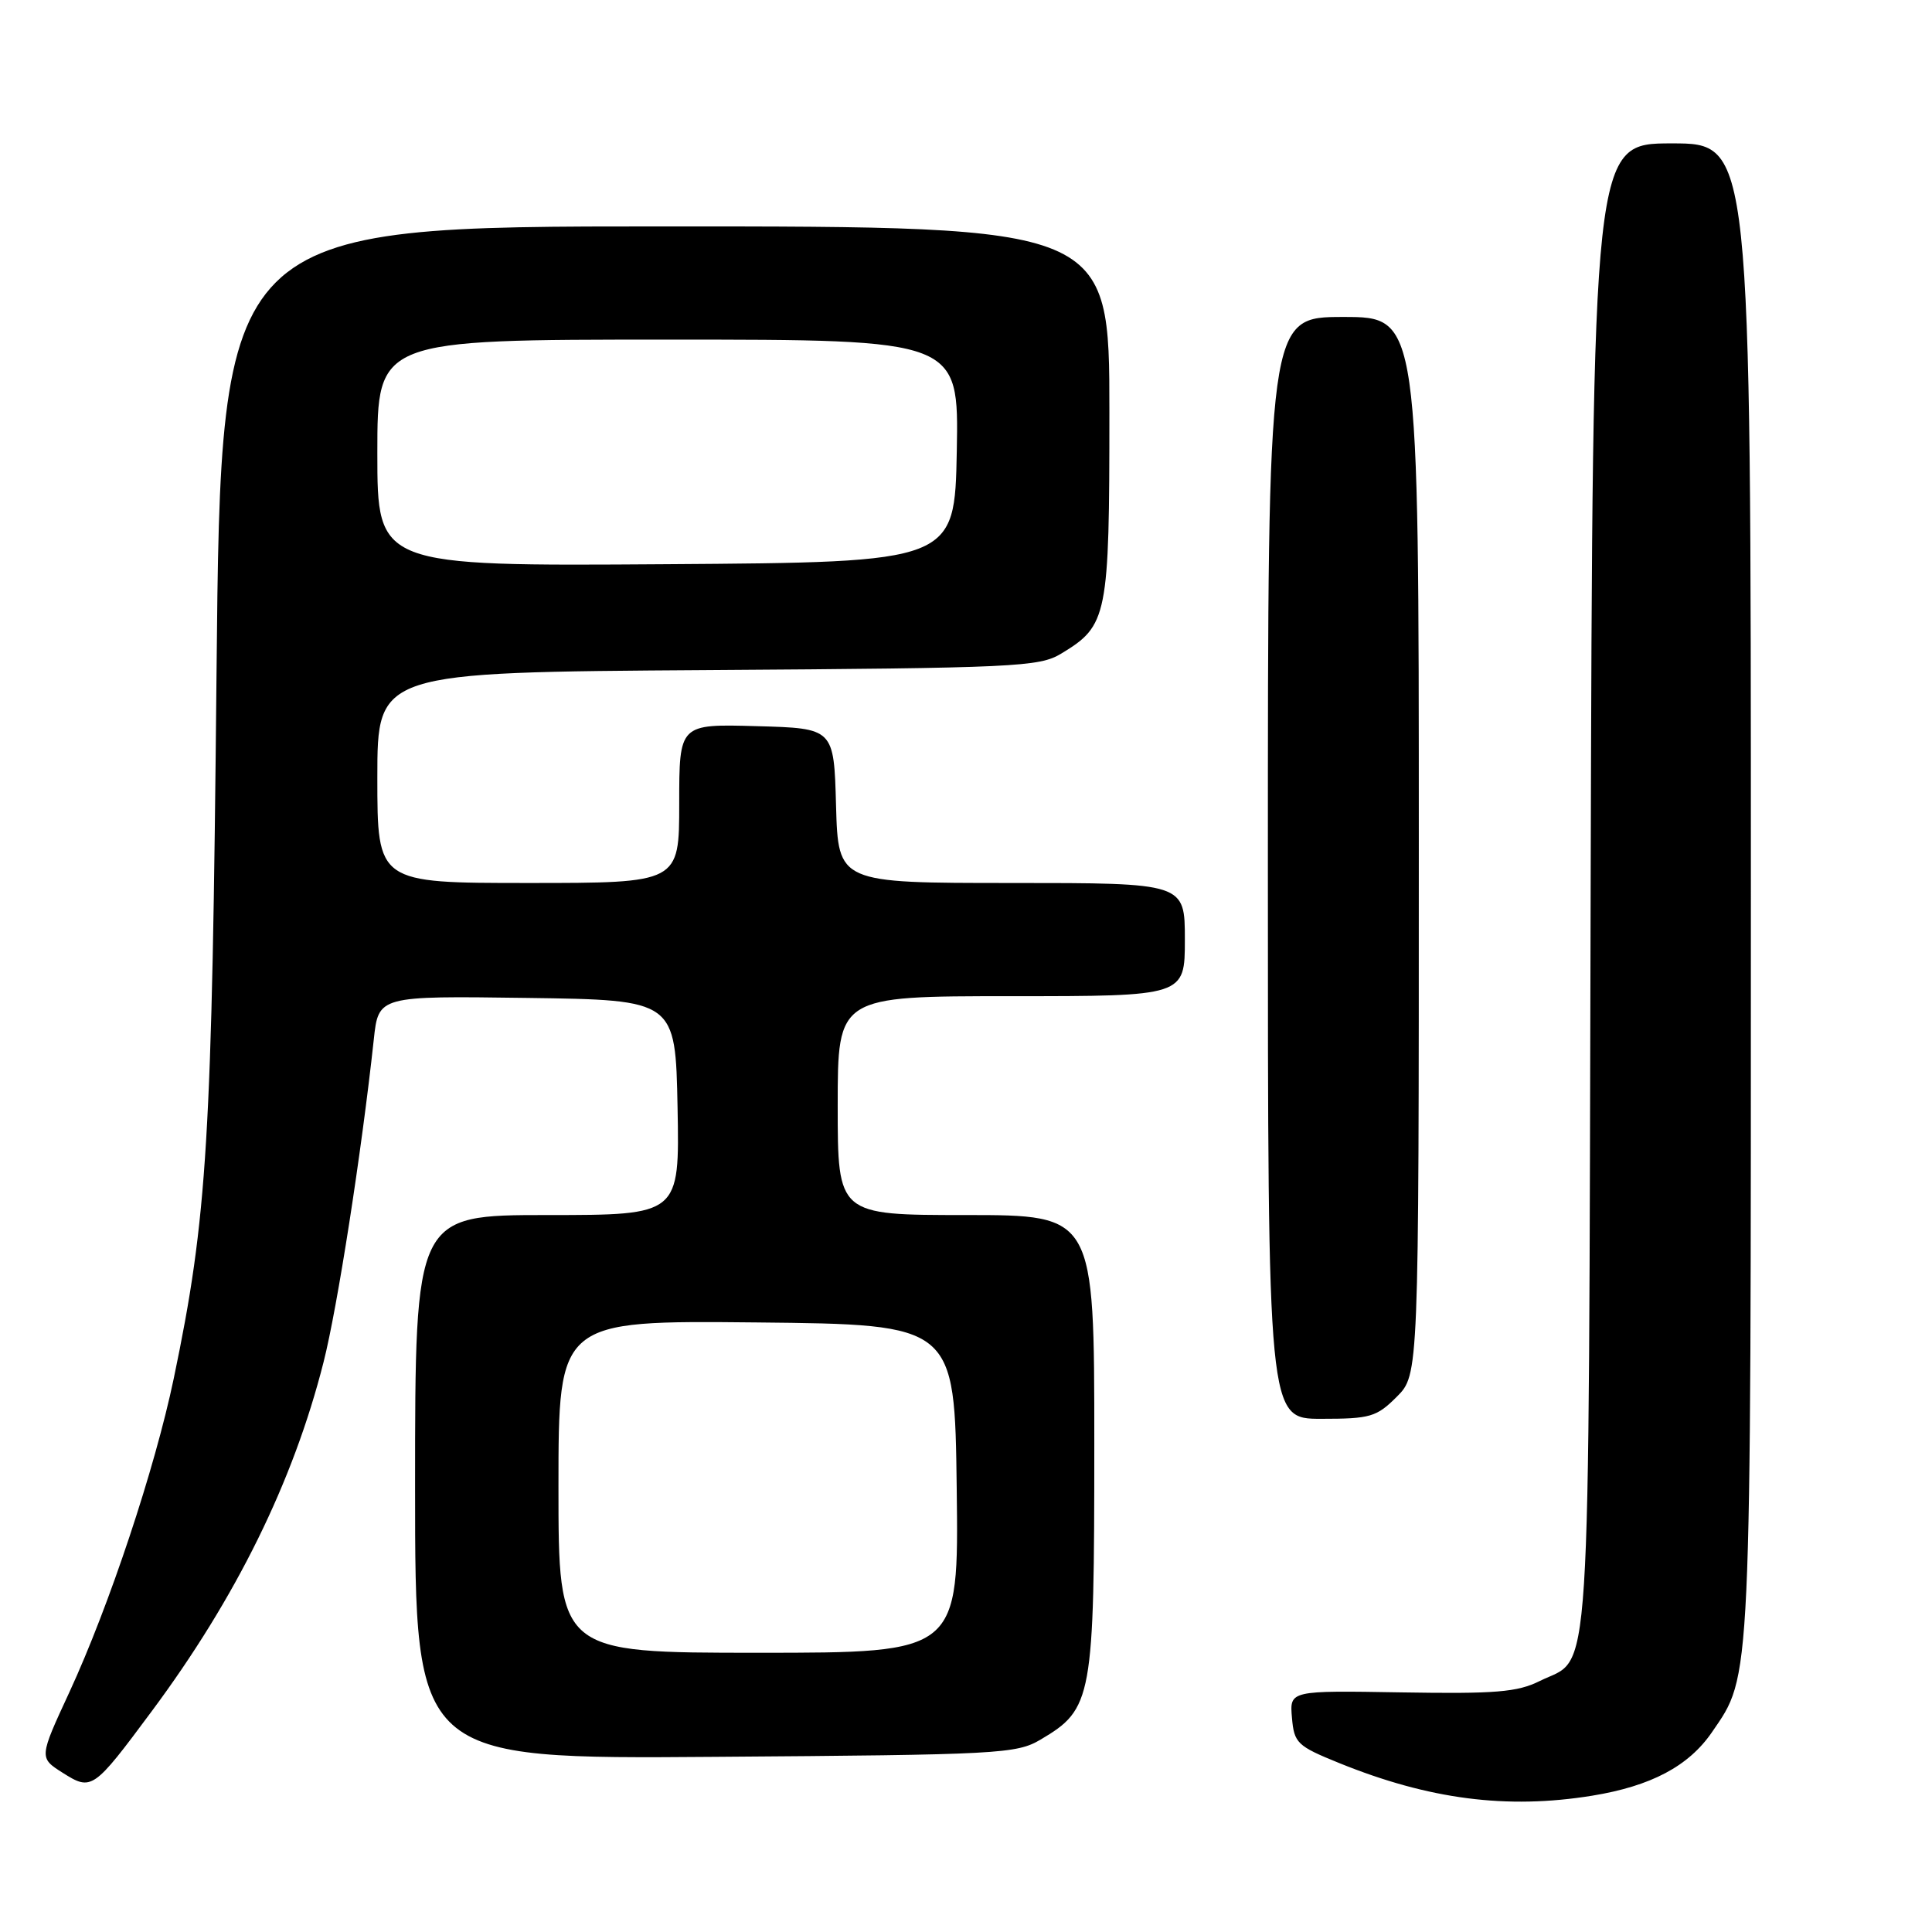 <?xml version="1.0" encoding="UTF-8" standalone="no"?>
<!DOCTYPE svg PUBLIC "-//W3C//DTD SVG 1.1//EN" "http://www.w3.org/Graphics/SVG/1.1/DTD/svg11.dtd" >
<svg xmlns="http://www.w3.org/2000/svg" xmlns:xlink="http://www.w3.org/1999/xlink" version="1.1" viewBox="0 0 256 256">
 <g >
 <path fill="currentColor"
d=" M 210.96 237.94 C 218.77 236.67 223.75 234.03 226.84 229.53 C 232.11 221.84 232.00 224.25 232.00 117.84 C 232.00 19.00 232.00 19.00 221.52 19.00 C 211.04 19.00 211.04 19.00 210.77 117.75 C 210.47 226.84 210.96 219.29 204.01 222.75 C 201.06 224.22 198.13 224.46 185.69 224.25 C 170.88 224.00 170.88 224.00 171.19 227.60 C 171.48 230.97 171.87 231.35 177.44 233.61 C 189.35 238.44 199.66 239.77 210.96 237.94 Z  M 20.06 226.81 C 31.28 211.73 38.86 196.33 42.87 180.50 C 44.71 173.27 47.91 152.70 49.53 137.73 C 50.15 131.96 50.15 131.96 69.82 132.23 C 89.50 132.50 89.50 132.50 89.78 146.75 C 90.05 161.00 90.05 161.00 72.53 161.00 C 55.00 161.00 55.00 161.00 55.00 197.04 C 55.00 233.09 55.00 233.09 94.75 232.79 C 132.42 232.52 134.68 232.40 137.89 230.50 C 144.76 226.44 145.00 225.13 145.00 191.27 C 145.00 161.00 145.00 161.00 128.00 161.00 C 111.00 161.00 111.00 161.00 111.00 146.50 C 111.00 132.00 111.00 132.00 134.00 132.00 C 157.00 132.00 157.00 132.00 157.00 124.50 C 157.00 117.00 157.00 117.00 134.03 117.00 C 111.07 117.00 111.07 117.00 110.78 106.75 C 110.50 96.50 110.50 96.50 100.25 96.22 C 90.00 95.93 90.00 95.93 90.00 106.47 C 90.00 117.00 90.00 117.00 70.00 117.00 C 50.00 117.00 50.00 117.00 50.00 103.04 C 50.00 89.08 50.00 89.08 93.75 88.79 C 134.55 88.52 137.71 88.37 140.61 86.61 C 146.77 82.89 147.00 81.75 147.00 54.60 C 147.00 30.00 147.00 30.00 88.13 30.00 C 29.27 30.00 29.27 30.00 28.69 89.25 C 28.10 151.15 27.48 161.29 23.02 182.67 C 20.52 194.62 14.46 212.82 9.20 224.21 C 5.17 232.91 5.17 232.91 8.30 234.90 C 12.14 237.33 12.36 237.18 20.06 226.81 Z  M 185.08 185.08 C 188.00 182.15 188.00 182.15 188.00 112.08 C 188.00 42.00 188.00 42.00 178.00 42.00 C 168.00 42.00 168.00 42.00 168.00 115.00 C 168.00 188.00 168.00 188.00 175.08 188.00 C 181.57 188.00 182.40 187.76 185.08 185.08 Z  M 74.00 196.98 C 74.00 174.97 74.00 174.97 100.25 175.23 C 126.50 175.50 126.50 175.50 126.77 197.25 C 127.04 219.00 127.04 219.00 100.52 219.00 C 74.00 219.00 74.00 219.00 74.00 196.98 Z  M 50.00 60.01 C 50.00 45.00 50.00 45.00 88.53 45.00 C 127.05 45.00 127.05 45.00 126.78 59.75 C 126.50 74.50 126.50 74.50 88.25 74.76 C 50.00 75.02 50.00 75.02 50.00 60.01 Z "/>
</g>
</svg>